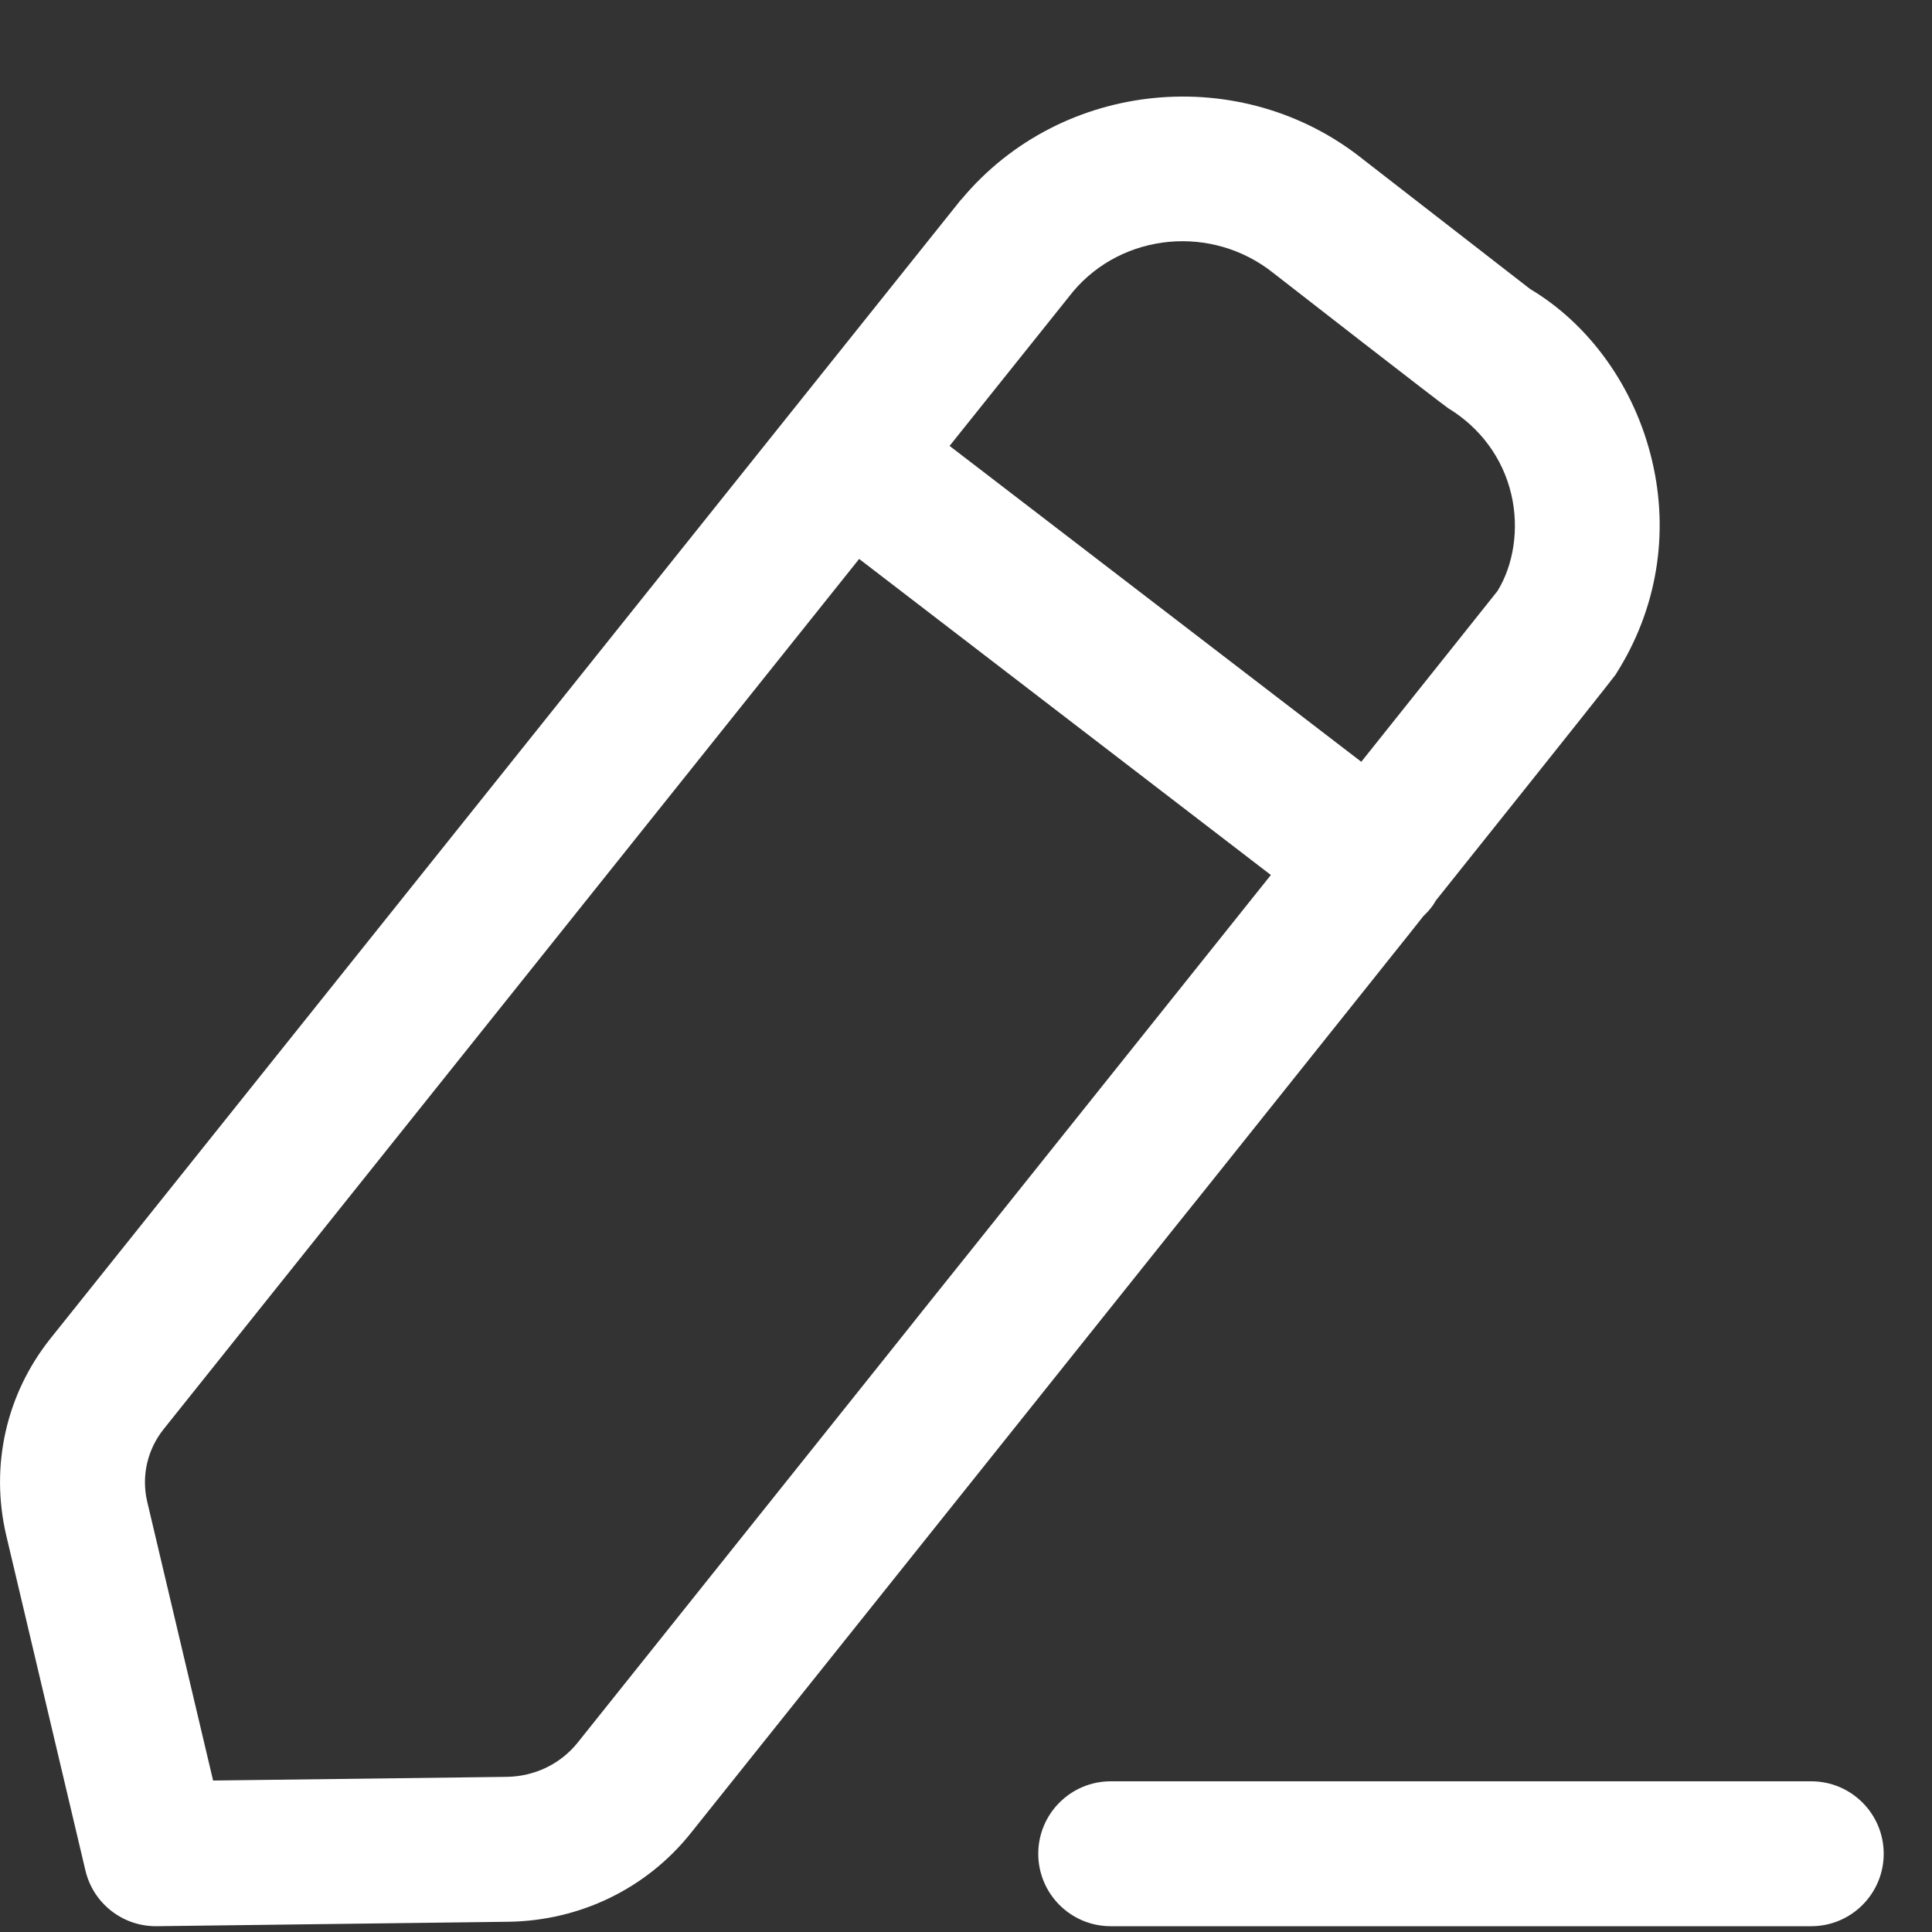 <svg width="10" height="10" viewBox="0 0 10 10" fill="none" xmlns="http://www.w3.org/2000/svg">
  <rect x="0" y="0" width="10" height="10" fill="#333333" stroke="none"/>
  <path fill-rule="evenodd" clip-rule="evenodd"
    d="M9.375 9.22C9.582 9.22 9.75 9.388 9.75 9.595C9.75 9.802 9.582 9.97 9.375 9.97H5.749C5.542 9.97 5.374 9.802 5.374 9.595C5.374 9.388 5.542 9.22 5.749 9.22H9.375ZM7.058 0.827C7.083 0.846 7.92 1.496 7.92 1.496C8.224 1.677 8.461 2.001 8.551 2.384C8.641 2.763 8.576 3.154 8.367 3.484C8.366 3.487 8.364 3.489 8.36 3.495L8.356 3.5C8.322 3.545 8.175 3.731 7.432 4.661C7.425 4.673 7.418 4.685 7.409 4.696C7.397 4.712 7.383 4.727 7.368 4.741C7.318 4.805 7.264 4.872 7.208 4.942L7.094 5.085C6.859 5.379 6.58 5.729 6.249 6.143L6.079 6.355C5.44 7.155 4.622 8.179 3.574 9.49C3.345 9.776 3.001 9.942 2.631 9.947L0.812 9.97H0.807C0.633 9.97 0.482 9.851 0.442 9.681L0.032 7.946C-0.052 7.586 0.032 7.215 0.262 6.927L4.972 1.036C4.974 1.034 4.976 1.032 4.978 1.03C5.494 0.412 6.428 0.321 7.058 0.827ZM4.447 2.893L0.848 7.396C0.762 7.503 0.731 7.641 0.762 7.773L1.103 9.216L2.622 9.197C2.767 9.195 2.9 9.131 2.989 9.021C3.444 8.451 4.017 7.734 4.606 6.997L4.814 6.736L5.023 6.475C5.575 5.784 6.121 5.101 6.578 4.529L4.447 2.893ZM5.555 1.508L4.915 2.308L7.046 3.943C7.456 3.429 7.726 3.091 7.751 3.059C7.833 2.926 7.865 2.738 7.822 2.557C7.778 2.371 7.662 2.214 7.496 2.113C7.46 2.089 6.618 1.435 6.592 1.414C6.275 1.16 5.812 1.204 5.555 1.508Z"
    fill="white" />
</svg>
